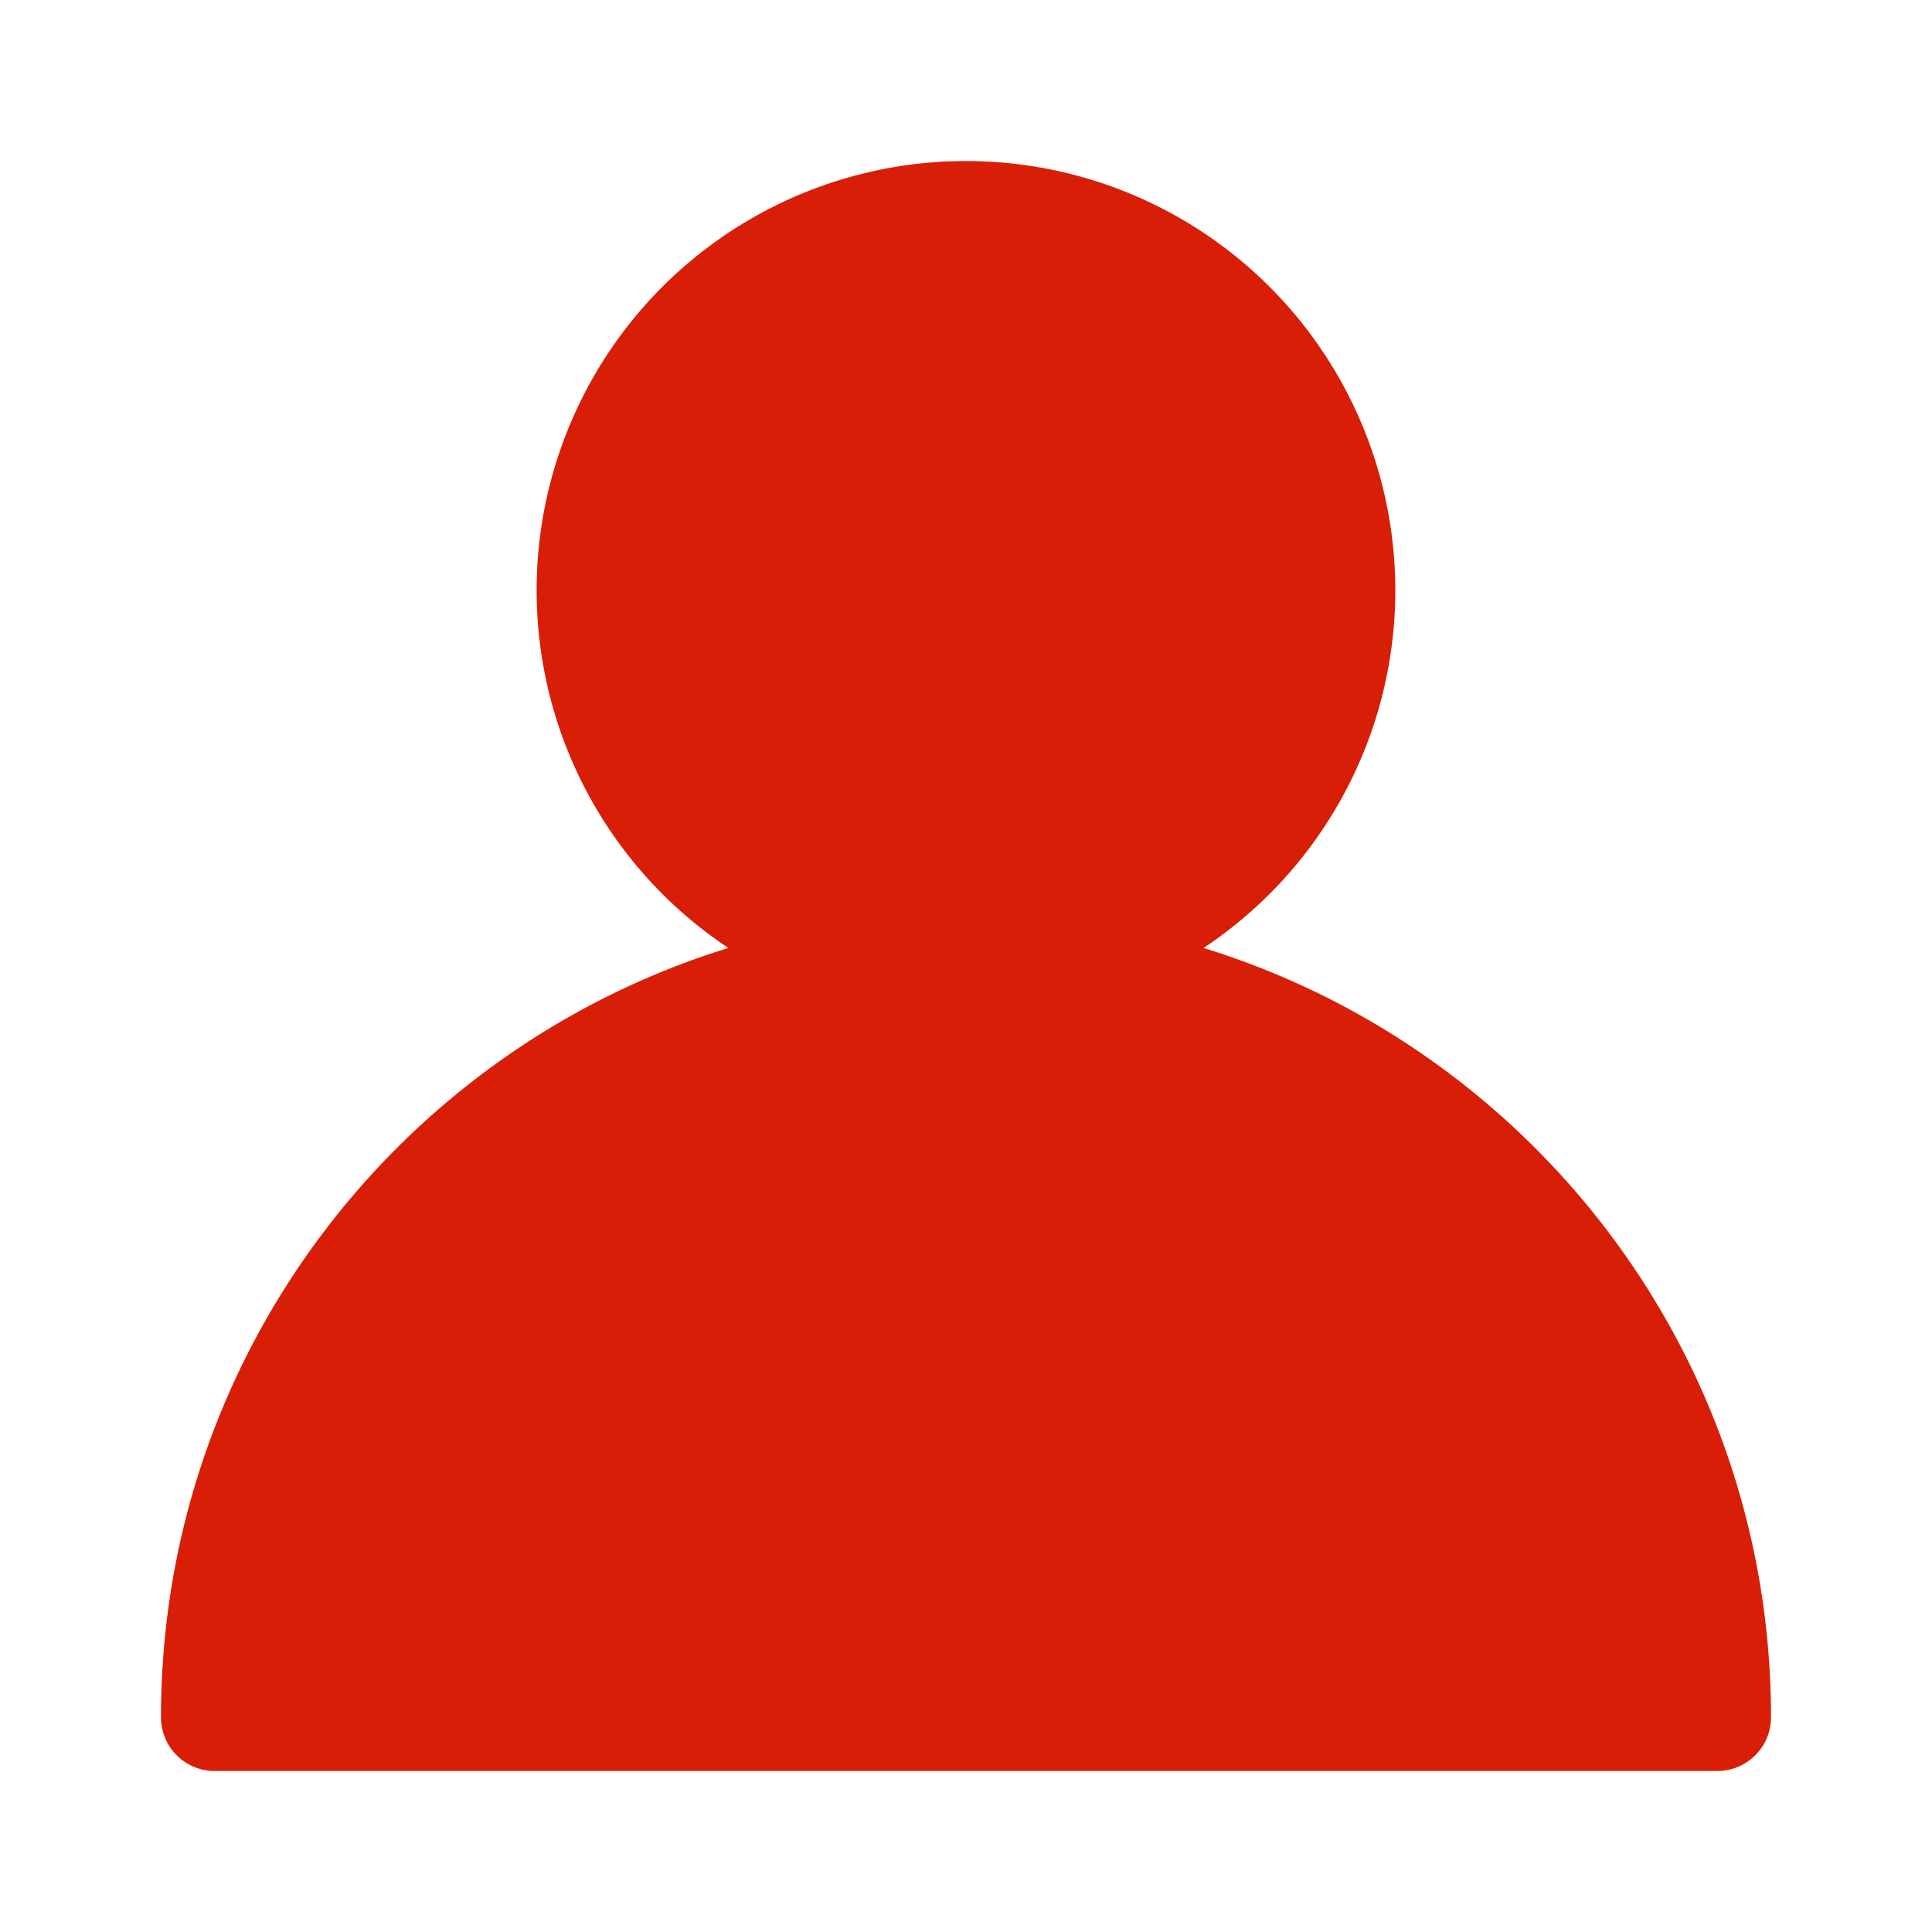 <?xml version="1.0" standalone="no"?><!DOCTYPE svg PUBLIC "-//W3C//DTD SVG 1.1//EN" "http://www.w3.org/Graphics/SVG/1.1/DTD/svg11.dtd"><svg class="icon" width="200px" height="200.00px" viewBox="0 0 1024 1024" version="1.1" xmlns="http://www.w3.org/2000/svg"><path fill="#d81e06" d="M386.048 502.443a227.556 227.556 0 1 1 251.876 0c174.222 53.731 300.743 215.978 300.743 407.78a28.444 28.444 0 0 1-28.445 28.444H113.778a28.444 28.444 0 0 1-28.445-28.445c0-191.8 126.578-354.048 300.715-407.78z"  /></svg>